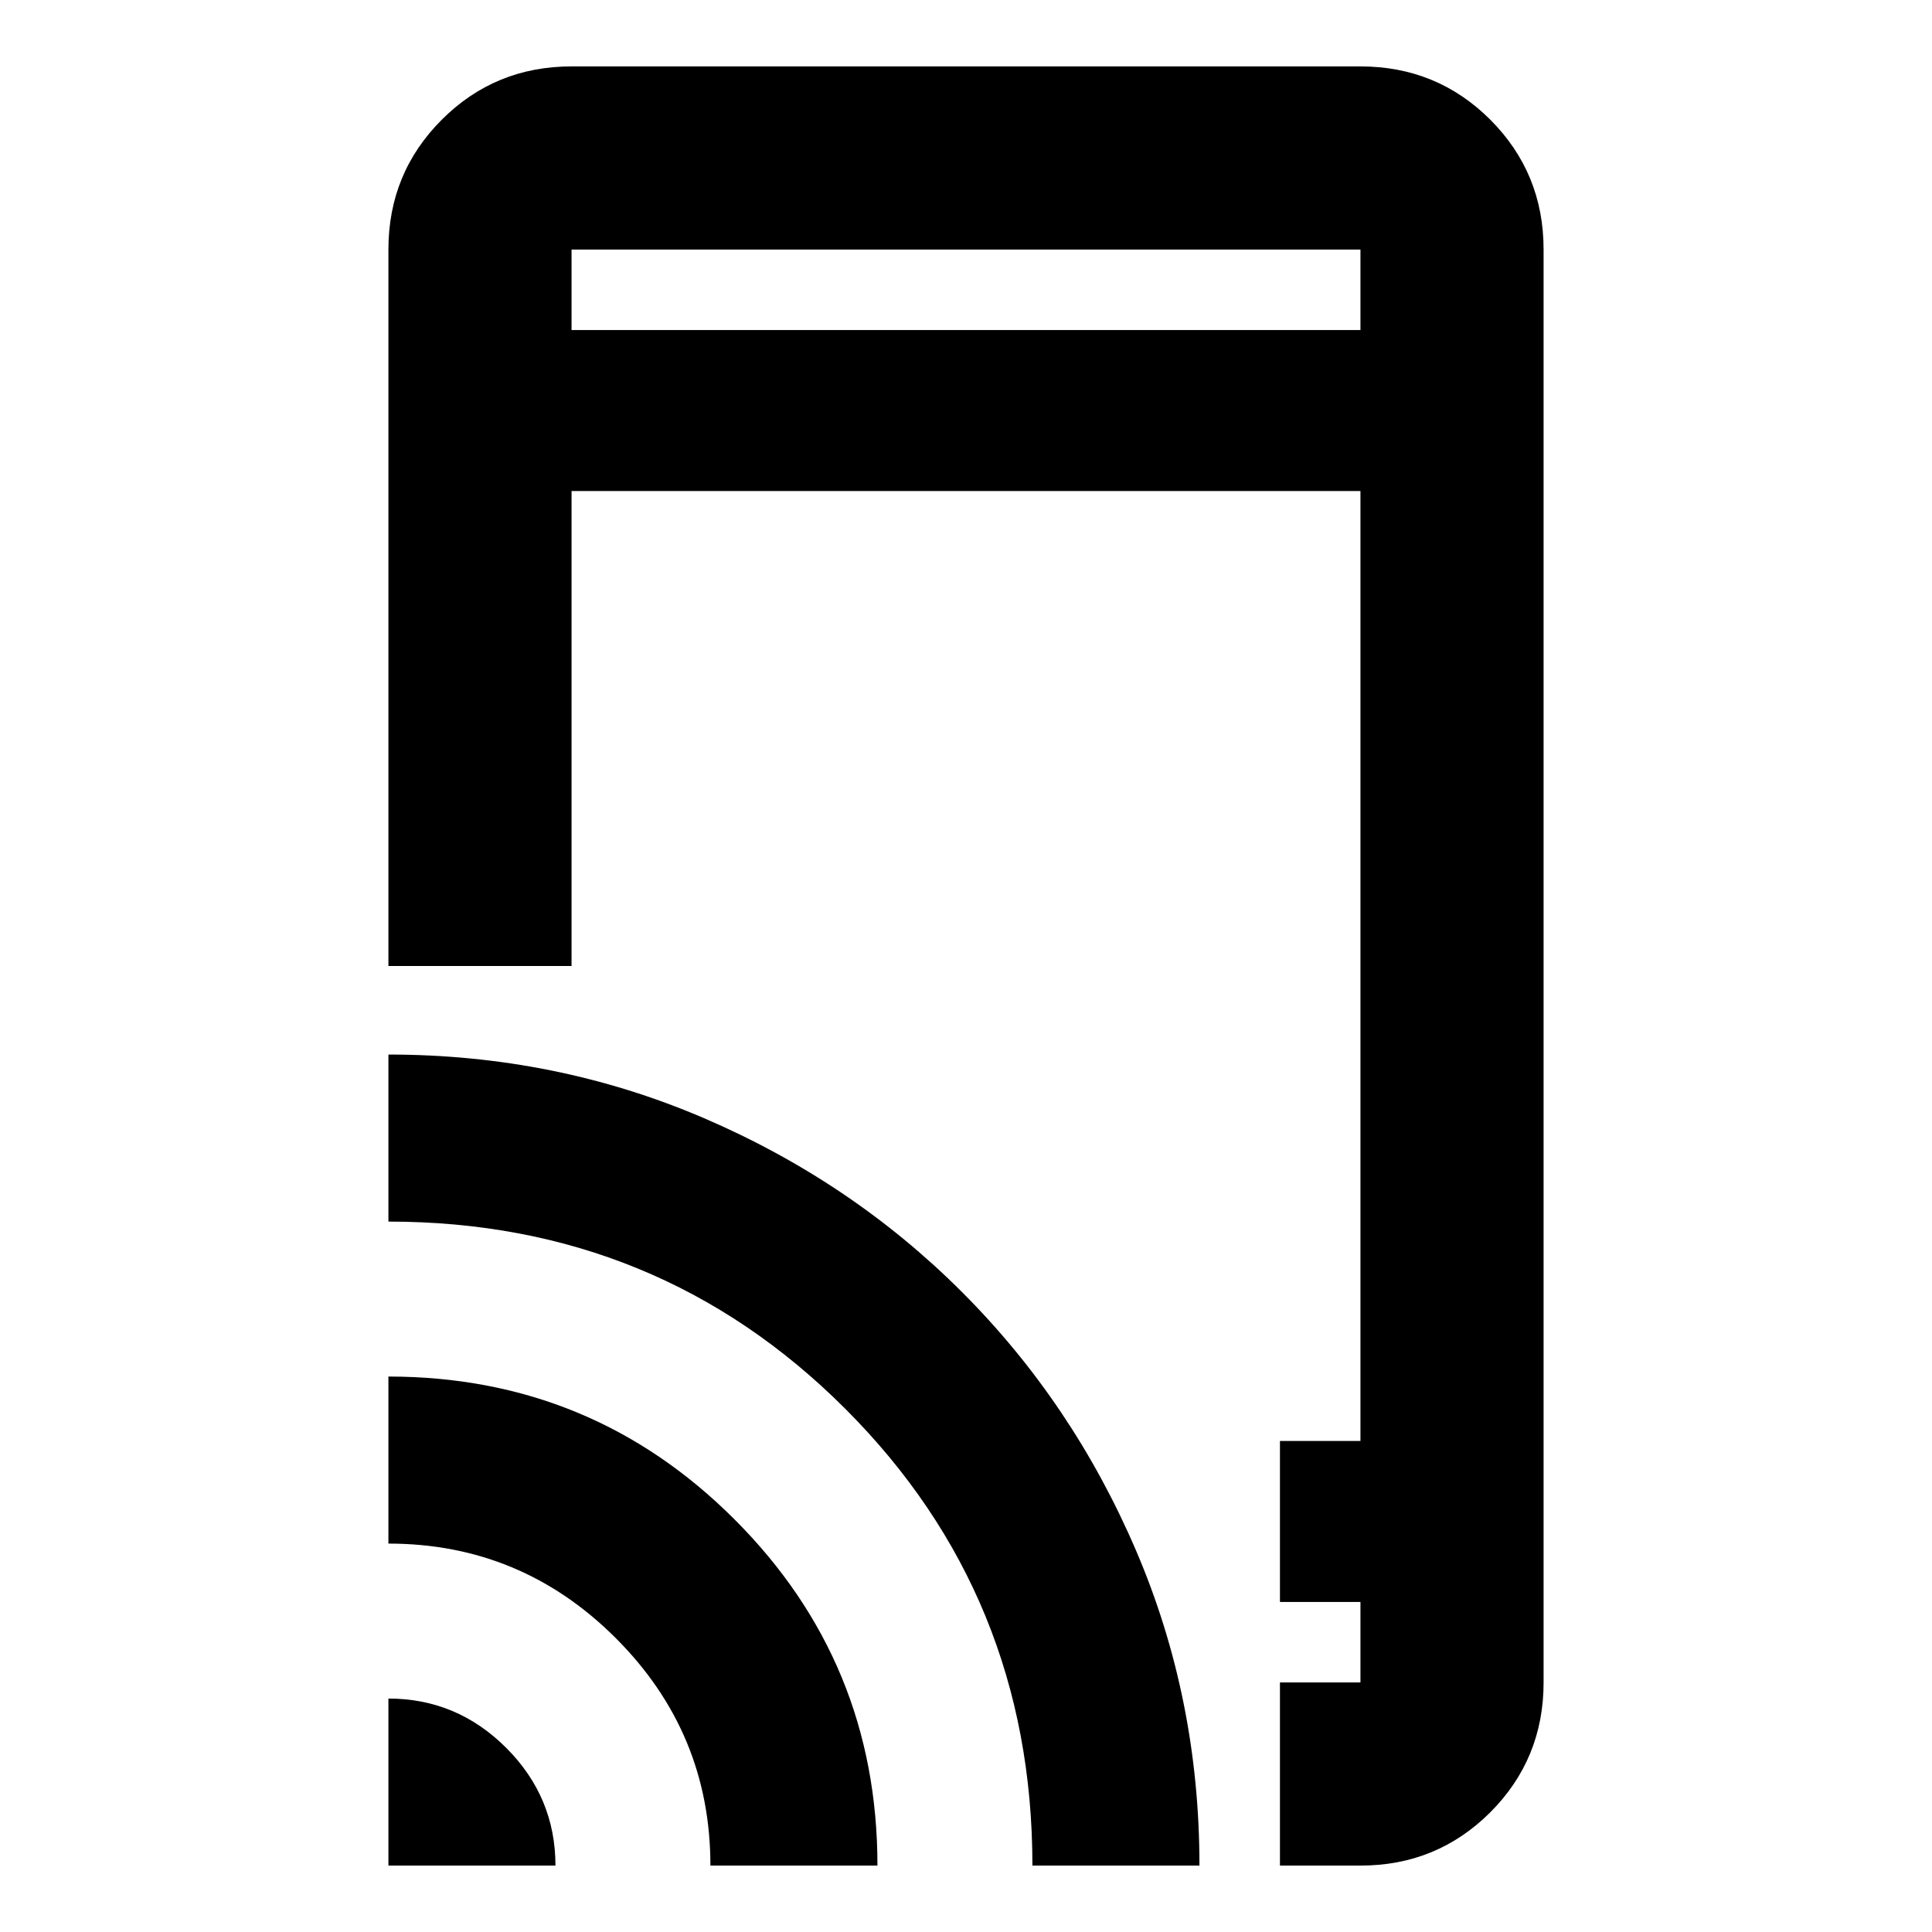 <svg xmlns="http://www.w3.org/2000/svg" height="24" width="24"><path d="M4.825 12V3.1Q4.825 2.15 5.488 1.487Q6.15 0.825 7.1 0.825H16.9Q17.85 0.825 18.513 1.487Q19.175 2.15 19.175 3.1V20.9Q19.175 21.85 18.513 22.513Q17.85 23.175 16.9 23.175H15.9V20.9H16.9Q16.9 20.9 16.9 20.9Q16.9 20.9 16.9 20.9V19.9H15.9V17.9H16.9V6.1H7.1V12ZM4.825 23.175V21.1Q5.675 21.1 6.288 21.712Q6.9 22.325 6.9 23.175ZM8.825 23.175Q8.825 21.525 7.65 20.35Q6.475 19.175 4.825 19.175V17.1Q7.35 17.1 9.125 18.875Q10.9 20.65 10.9 23.175ZM12.825 23.175Q12.825 19.825 10.5 17.5Q8.175 15.175 4.825 15.175V13.1Q6.9 13.1 8.738 13.887Q10.575 14.675 11.95 16.05Q13.325 17.425 14.113 19.263Q14.9 21.1 14.9 23.175ZM16.9 19.9V20.9Q16.9 20.9 16.9 20.9Q16.9 20.9 16.9 20.9ZM7.1 4.1H16.9V3.1Q16.9 3.1 16.9 3.1Q16.9 3.1 16.9 3.1H7.1Q7.1 3.1 7.1 3.1Q7.1 3.1 7.1 3.1ZM7.1 3.1Q7.1 3.1 7.1 3.1Q7.1 3.1 7.1 3.1V4.1V3.1Q7.1 3.1 7.1 3.1Q7.1 3.1 7.1 3.1Z"/></svg>